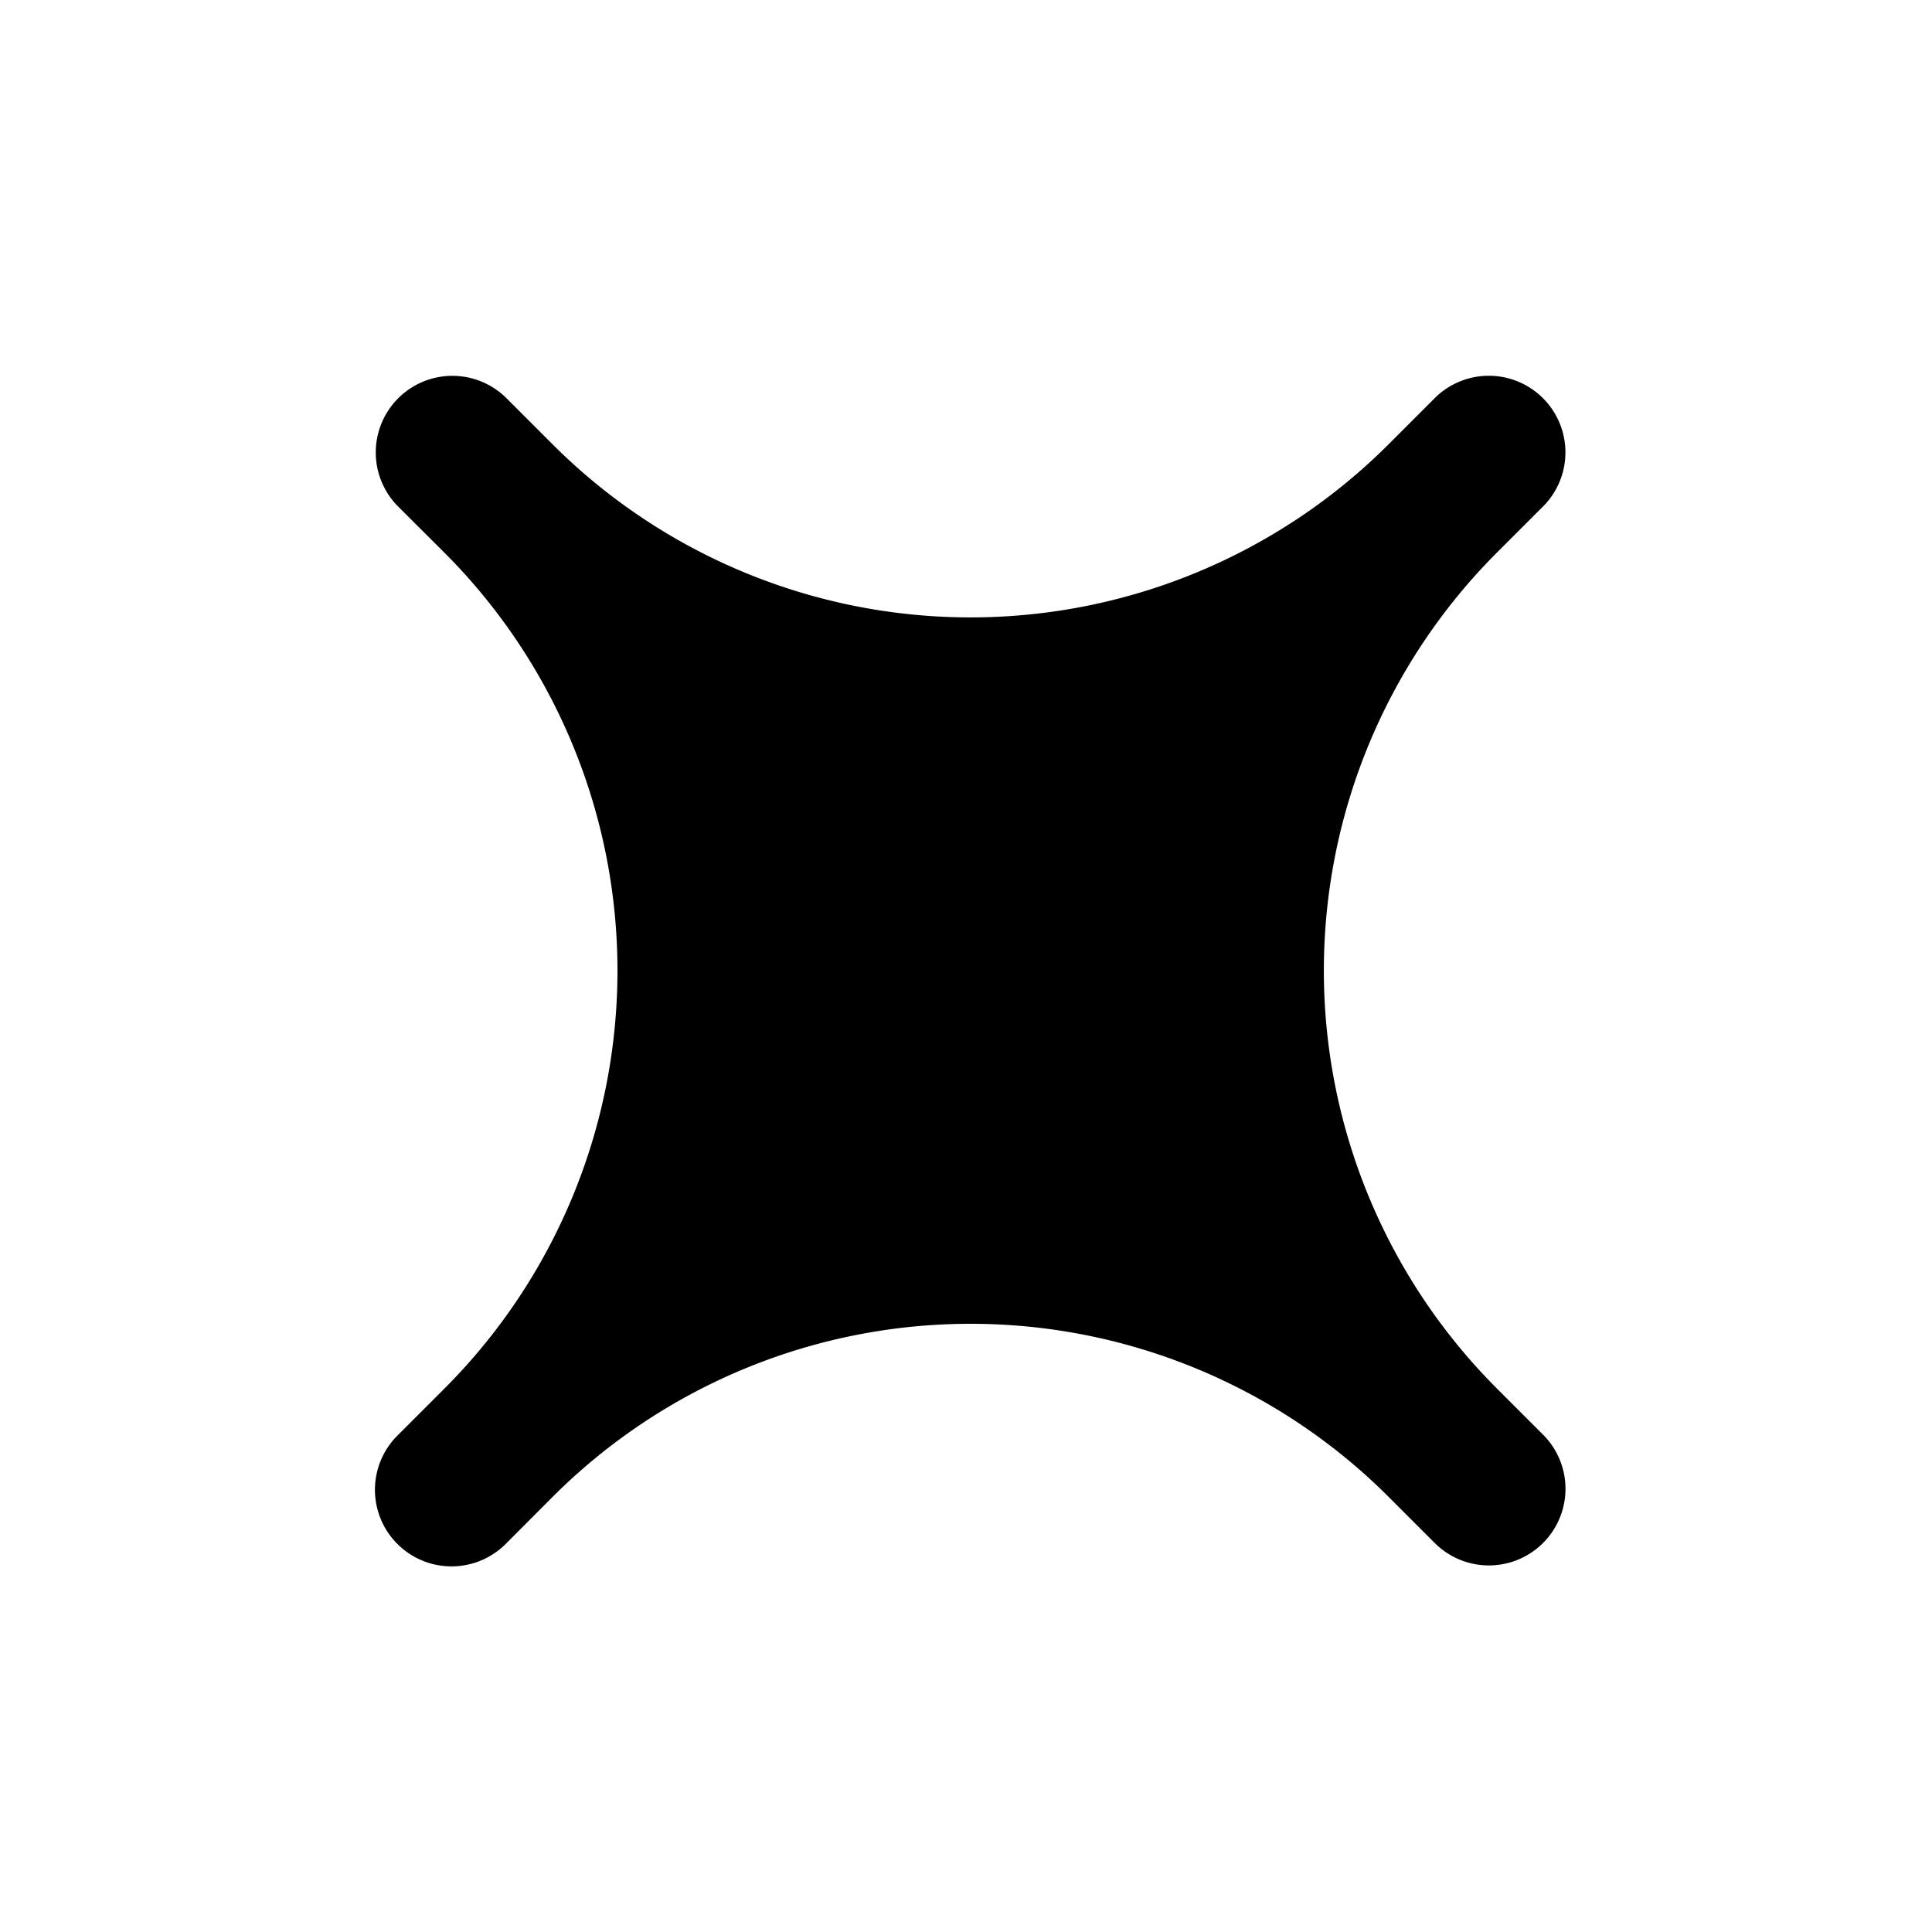 <svg fill="none" xmlns="http://www.w3.org/2000/svg" viewBox="0 0 144 144">
  <g clip-path="url(#a)">
    <path d="m108.41 31.03-3.5 3.5a46.07 46.07 0 0 1-65.14 0l-3.5-3.5a3.71 3.71 0 0 0-5.24 5.25l3.5 3.49a46.07 46.07 0 0 1 0 65.15l-3.5 3.5a3.7 3.7 0 1 0 5.25 5.24l3.49-3.5a46.07 46.07 0 0 1 65.15 0l3.5 3.5a3.71 3.71 0 0 0 5.24-5.25l-3.5-3.5a46.07 46.07 0 0 1 0-65.14l3.5-3.5a3.71 3.71 0 0 0-5.25-5.24Z" fill="#000" stroke="#000" stroke-width="4"/>
  </g>
  <defs>
    <clipPath id="a">
      <path fill="#fff" d="M0 0h144v144H0z"/>
    </clipPath>
  </defs>
</svg>
